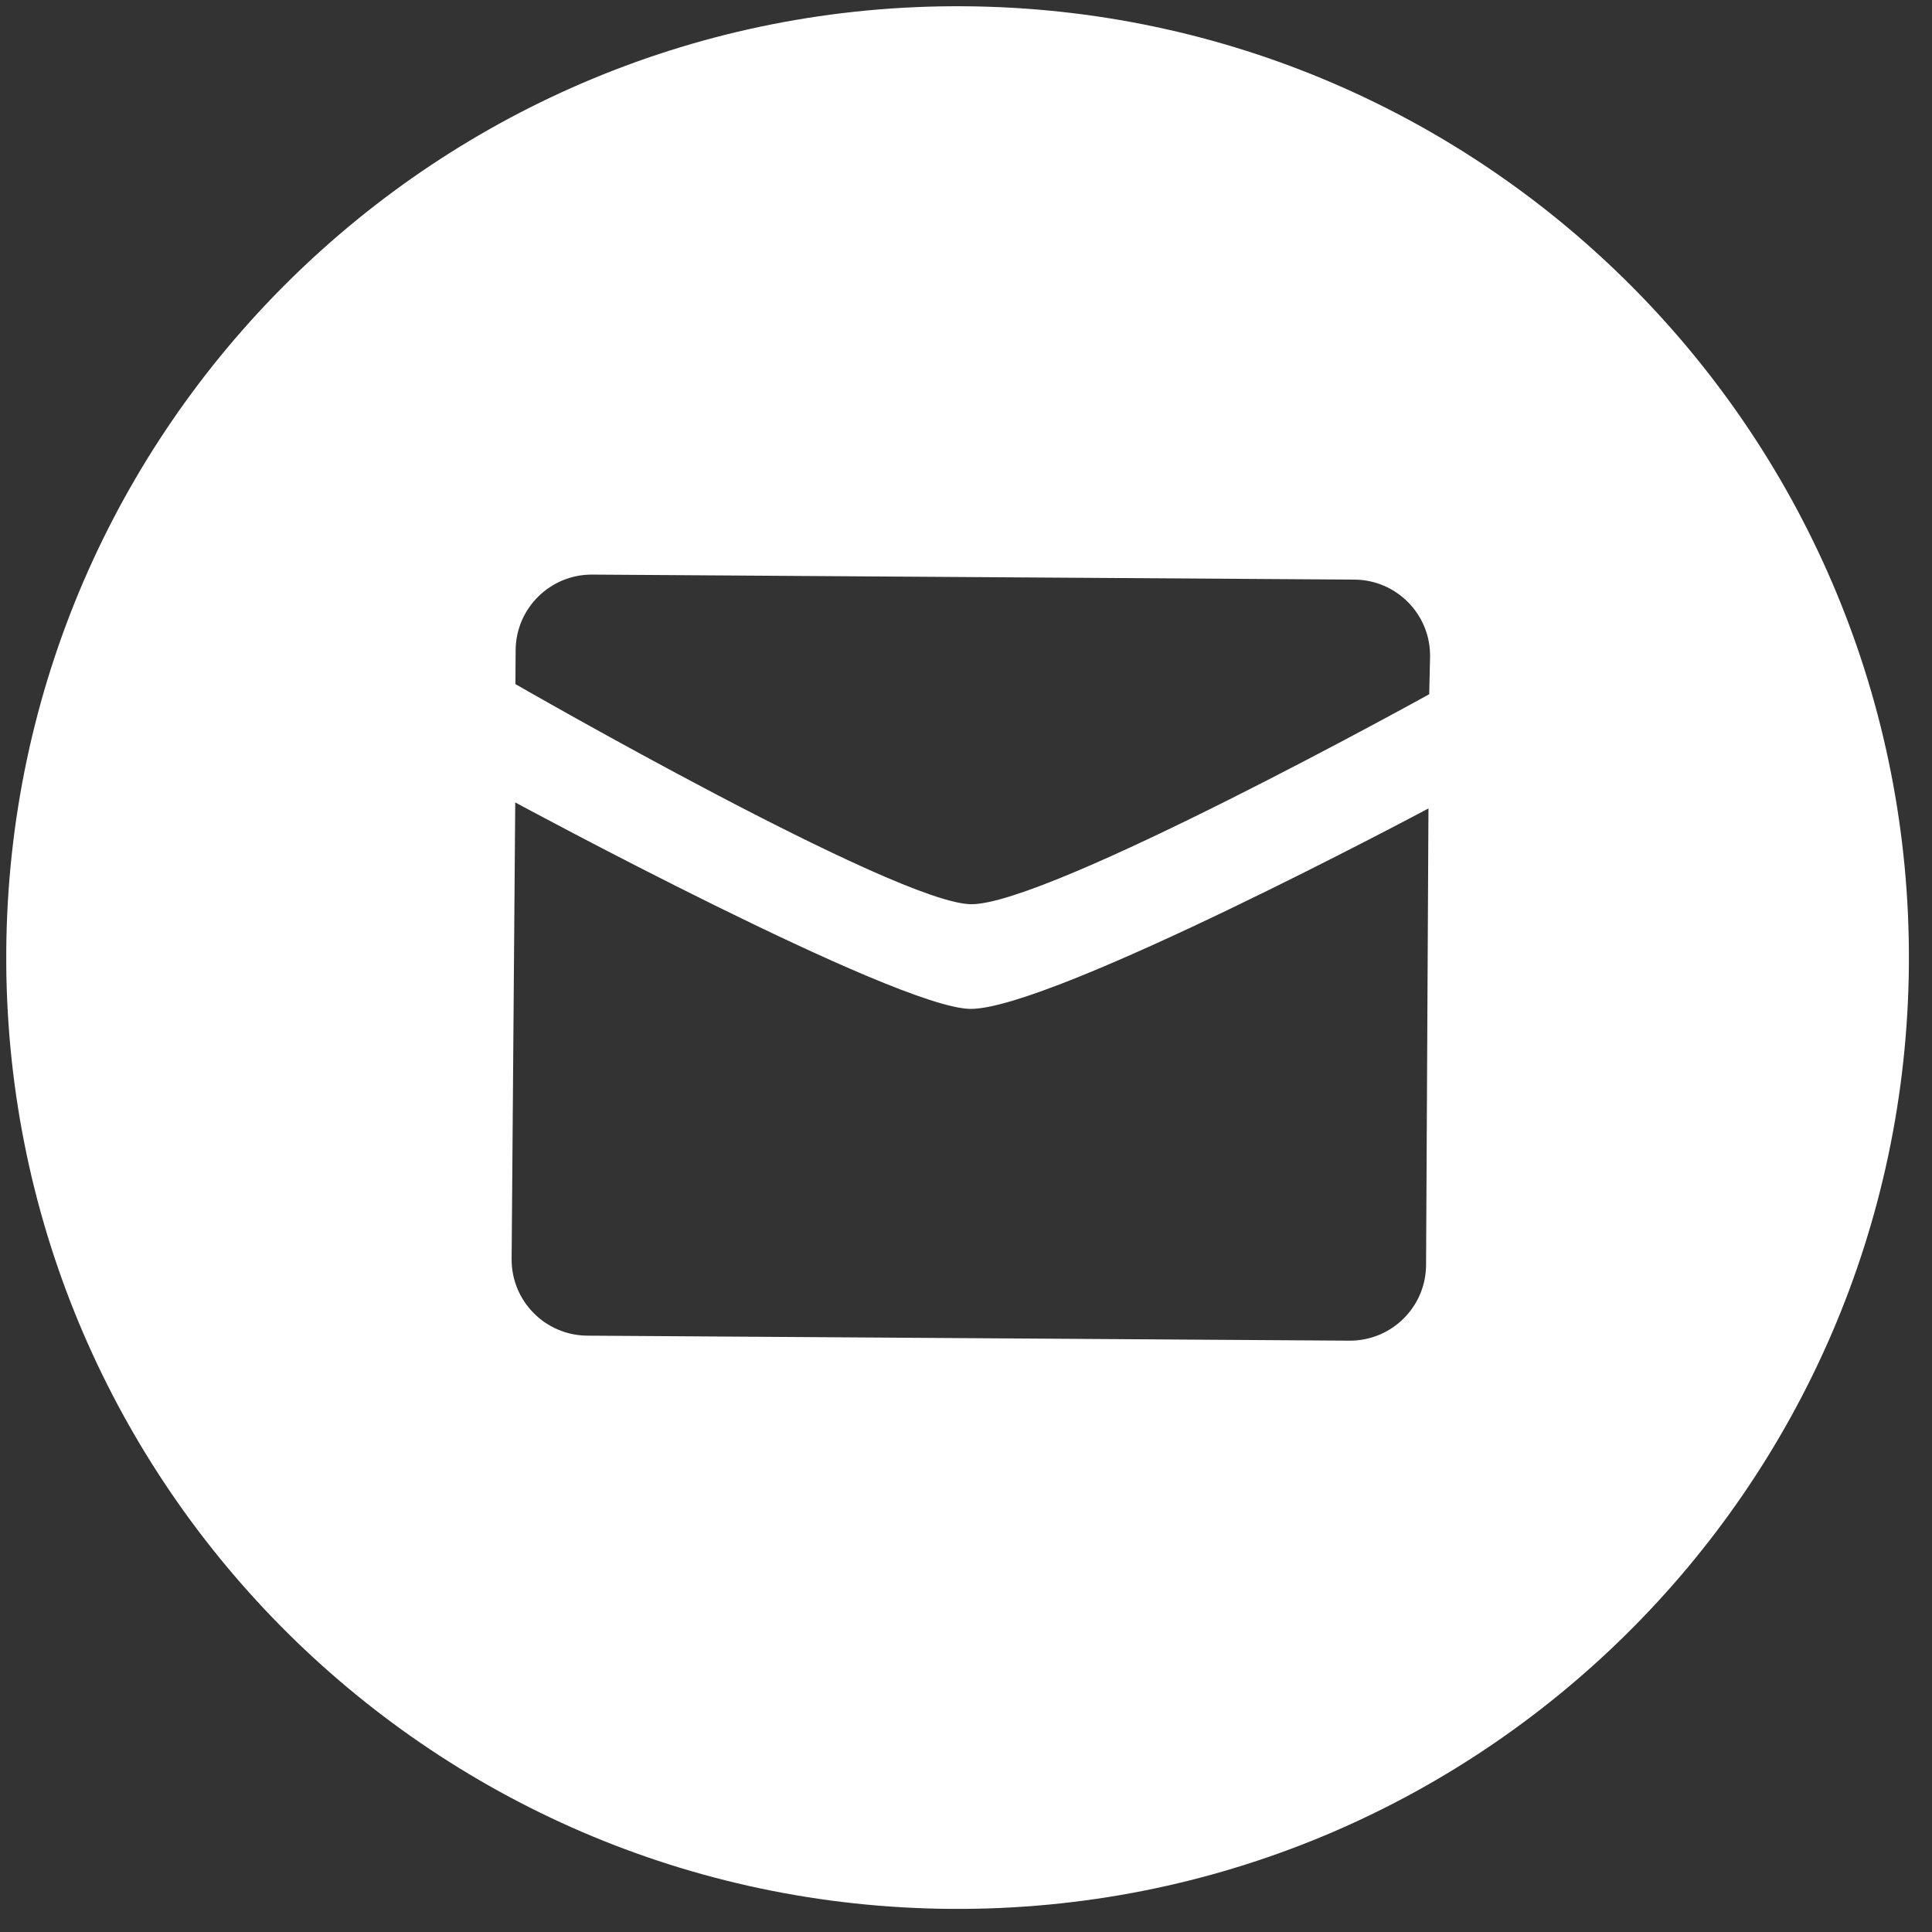 <svg width="54" height="54" viewBox="0 0 54 54" fill="none" xmlns="http://www.w3.org/2000/svg">
<rect x="0" y="0" width="54" height="54" fill="#333333" stroke="none"/>
<g opacity="1">
<path fill-rule="evenodd" clip-rule="evenodd" d="M26.59 53.354C41.275 53.451 53.258 41.624 53.354 26.939C53.451 12.254 41.624 0.271 26.939 0.175C12.254 0.078 0.271 11.905 0.175 26.59C0.078 41.275 11.905 53.258 26.59 53.354ZM27.145 25.273C25.068 25.26 14.406 19.121 14.406 19.121L14.412 18.173C14.42 16.999 15.379 16.052 16.555 16.06L37.855 16.2C39.032 16.208 39.979 17.167 39.971 18.341L39.947 19.404C39.947 19.404 29.322 25.288 27.145 25.273ZM39.926 22.596C39.926 22.596 29.403 28.214 27.126 28.199C25.049 28.185 14.4 22.428 14.401 22.428L14.3 35.191C14.293 36.365 15.24 37.324 16.416 37.332L37.715 37.472C38.892 37.48 39.852 36.533 39.859 35.359L39.926 22.596Z" fill="white"/>
</g>
</svg>
